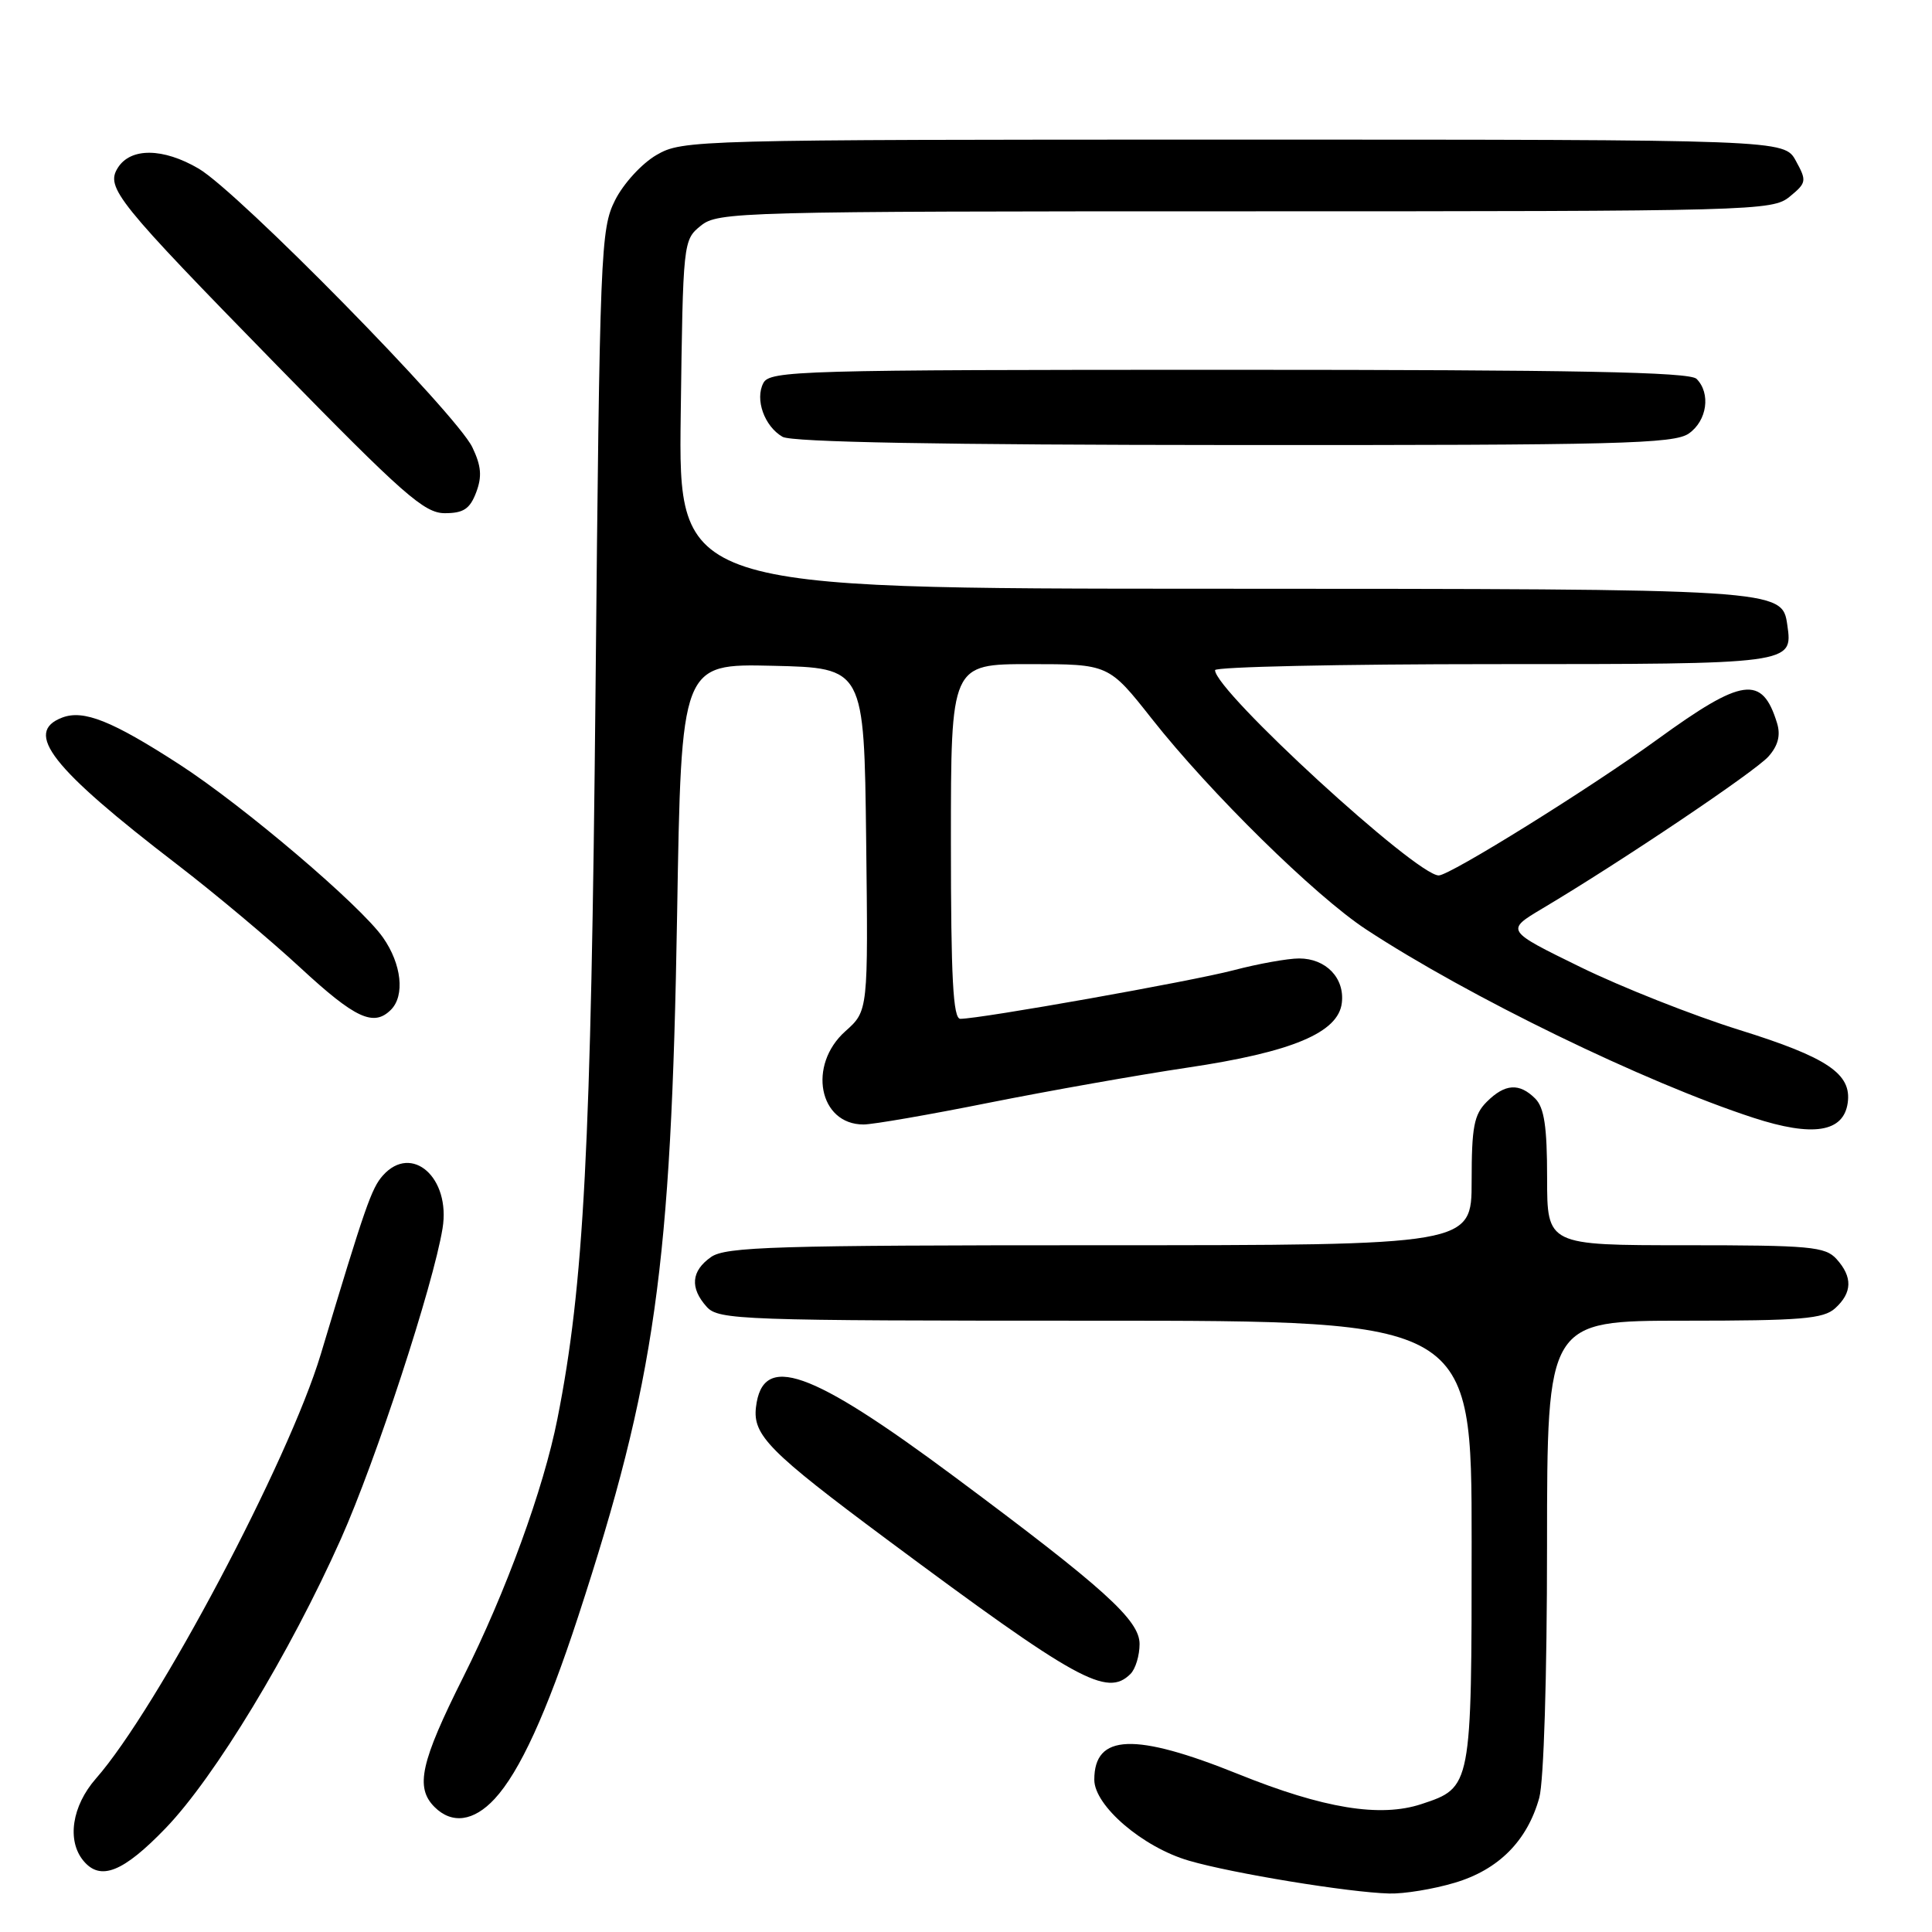 <?xml version="1.0" encoding="UTF-8" standalone="no"?>
<!DOCTYPE svg PUBLIC "-//W3C//DTD SVG 1.1//EN" "http://www.w3.org/Graphics/SVG/1.1/DTD/svg11.dtd" >
<svg xmlns="http://www.w3.org/2000/svg" xmlns:xlink="http://www.w3.org/1999/xlink" version="1.1" viewBox="0 0 256 256">
 <g >
 <path fill="currentColor"
d=" M 192.74 249.48 C 198.56 247.76 202.37 243.93 203.96 238.22 C 204.56 236.05 204.99 222.13 204.99 204.75 C 205.00 175.00 205.00 175.00 223.17 175.00 C 238.68 175.00 241.61 174.76 243.17 173.35 C 245.44 171.29 245.50 169.21 243.35 166.83 C 241.86 165.18 239.85 165.00 223.35 165.00 C 205.00 165.00 205.00 165.00 205.00 156.07 C 205.00 149.29 204.62 146.77 203.43 145.57 C 201.32 143.46 199.41 143.59 197.00 146.00 C 195.31 147.69 195.00 149.33 195.00 156.50 C 195.00 165.00 195.00 165.00 145.72 165.00 C 102.74 165.00 96.16 165.20 94.22 166.56 C 91.58 168.41 91.39 170.66 93.65 173.17 C 95.22 174.90 98.14 175.00 145.15 175.00 C 195.00 175.00 195.00 175.00 195.00 204.28 C 195.00 236.86 195.00 236.85 188.35 239.05 C 182.87 240.86 175.37 239.63 164.09 235.08 C 150.34 229.54 145.00 229.74 145.00 235.82 C 145.00 239.27 151.43 244.78 157.54 246.55 C 163.29 248.23 178.74 250.76 184.07 250.90 C 186.03 250.96 189.93 250.32 192.74 249.48 Z  M 21.95 242.24 C 28.45 235.49 38.44 219.00 45.17 203.92 C 49.80 193.55 57.41 170.29 58.64 162.77 C 59.74 156.06 54.57 151.48 50.74 155.75 C 49.23 157.44 48.40 159.81 42.50 179.46 C 38.26 193.55 20.86 226.40 12.71 235.67 C 9.53 239.30 8.83 243.89 11.06 246.57 C 13.31 249.28 16.32 248.08 21.95 242.24 Z  M 65.54 238.36 C 68.85 234.79 72.42 227.00 76.61 214.20 C 86.83 182.93 88.94 167.94 89.72 121.22 C 90.27 87.94 90.27 87.94 102.39 88.22 C 114.50 88.50 114.50 88.50 114.77 111.23 C 115.04 133.95 115.04 133.95 112.02 136.64 C 106.98 141.13 108.51 149.00 114.42 149.00 C 115.67 149.00 123.17 147.70 131.09 146.11 C 139.02 144.53 150.82 142.44 157.32 141.47 C 171.21 139.41 177.35 136.83 177.80 132.88 C 178.19 129.59 175.69 127.00 172.14 127.00 C 170.64 127.00 166.74 127.70 163.46 128.56 C 157.86 130.03 129.97 134.99 127.25 135.00 C 126.29 135.00 126.00 129.64 126.00 111.50 C 126.00 88.00 126.00 88.00 136.46 88.00 C 146.91 88.00 146.91 88.00 152.63 95.25 C 160.34 105.03 174.27 118.72 181.00 123.14 C 194.56 132.05 217.95 143.42 232.33 148.11 C 240.21 150.68 244.27 150.04 244.83 146.15 C 245.38 142.29 242.17 140.12 230.47 136.47 C 224.32 134.55 214.84 130.80 209.39 128.13 C 199.50 123.29 199.50 123.29 204.36 120.39 C 214.79 114.19 232.59 102.22 234.34 100.23 C 235.61 98.79 235.96 97.43 235.47 95.82 C 233.50 89.41 230.91 89.77 219.59 97.99 C 210.69 104.45 192.12 116.00 190.64 116.00 C 187.64 116.00 161.00 91.55 161.00 88.80 C 161.00 88.36 177.59 88.00 197.88 88.00 C 237.60 88.00 237.57 88.00 236.83 82.83 C 236.14 78.03 236.13 78.03 160.70 78.01 C 89.90 78.00 89.90 78.00 90.20 54.91 C 90.50 32.02 90.52 31.80 92.86 29.91 C 95.13 28.07 97.81 28.00 165.00 28.00 C 232.57 28.00 234.85 27.94 237.14 26.06 C 239.38 24.22 239.42 23.97 237.96 21.31 C 236.42 18.50 236.42 18.50 163.46 18.50 C 91.98 18.50 90.43 18.54 87.00 20.53 C 85.06 21.65 82.61 24.32 81.50 26.53 C 79.59 30.33 79.47 33.13 78.91 91.50 C 78.32 152.19 77.38 170.28 73.86 188.00 C 72.03 197.27 67.03 210.97 61.38 222.23 C 55.73 233.51 54.99 236.84 57.57 239.43 C 59.88 241.74 62.77 241.35 65.54 238.36 Z  M 149.80 221.80 C 150.46 221.14 151.00 219.36 151.00 217.84 C 151.00 214.67 146.35 210.47 126.50 195.70 C 107.27 181.40 101.03 179.21 100.17 186.46 C 99.73 190.17 101.92 192.38 117.50 203.97 C 142.76 222.75 146.68 224.92 149.80 221.80 Z  M 51.80 133.80 C 53.67 131.93 53.22 127.75 50.75 124.23 C 47.76 119.96 32.25 106.77 23.76 101.28 C 14.84 95.51 11.08 94.01 8.25 95.08 C 3.10 97.04 6.77 101.73 23.50 114.57 C 28.45 118.37 35.79 124.52 39.81 128.24 C 47.08 134.96 49.51 136.09 51.80 133.80 Z  M 63.09 65.26 C 63.89 63.15 63.78 61.75 62.59 59.27 C 60.48 54.85 31.58 25.42 26.32 22.34 C 21.61 19.58 17.30 19.54 15.61 22.24 C 13.97 24.86 15.45 26.68 36.67 48.39 C 53.44 65.55 56.22 68.00 58.94 68.00 C 61.41 68.00 62.26 67.44 63.09 65.26 Z  M 223.78 57.44 C 226.20 55.75 226.71 52.11 224.80 50.20 C 223.89 49.29 208.76 49.00 162.84 49.00 C 105.98 49.00 102.01 49.11 101.15 50.75 C 100.01 52.92 101.28 56.48 103.69 57.88 C 104.90 58.59 124.69 58.95 163.53 58.97 C 214.46 59.00 221.83 58.81 223.78 57.44 Z "/>
</g>
</svg>